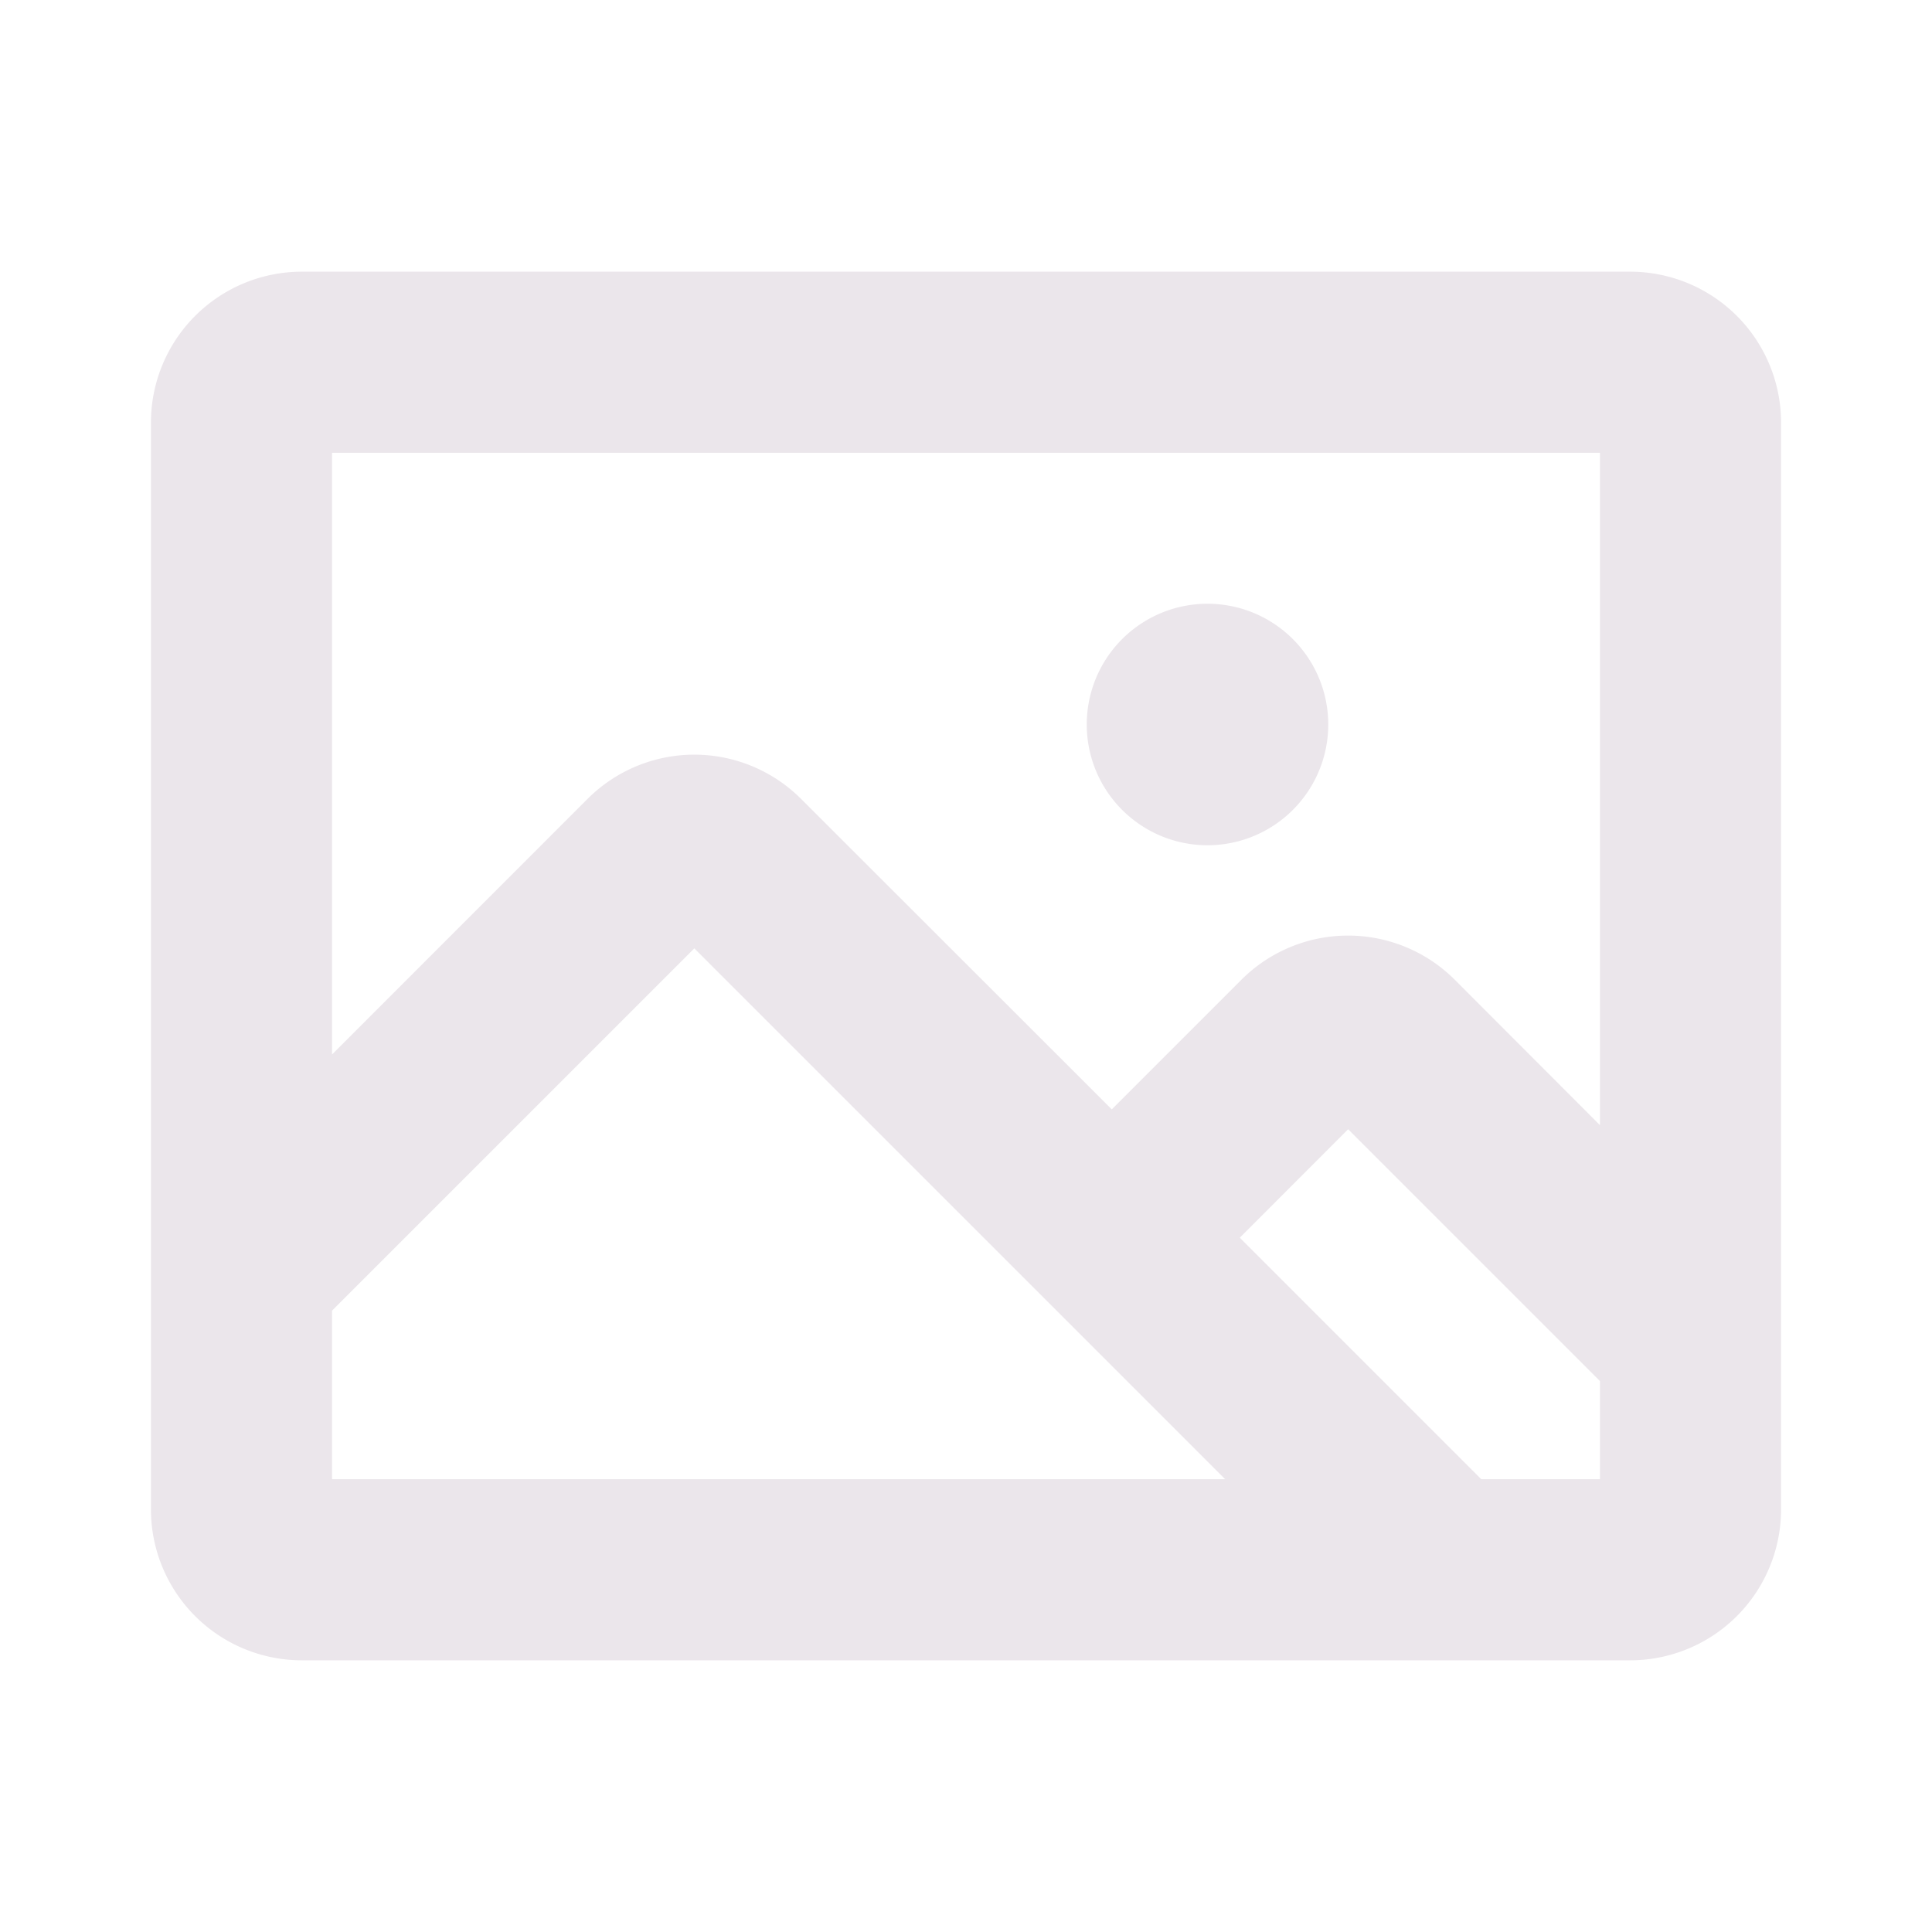 <svg xmlns="http://www.w3.org/2000/svg" width="24" height="24" fill="none" viewBox="0 0 24 24">
  <path fill="#EBE6EB" d="M13.5 9a1.5 1.5 0 1 1 3 0 1.5 1.5 0 0 1-3 0Zm8.625-3.75v13.5a1.875 1.875 0 0 1-1.875 1.875H3.75a1.875 1.875 0 0 1-1.875-1.875V5.25A1.875 1.875 0 0 1 3.75 3.375h16.5a1.875 1.875 0 0 1 1.875 1.875Zm-18 .375v7.474l3.174-3.175a1.875 1.875 0 0 1 2.652 0l3.86 3.857 1.61-1.61a1.875 1.875 0 0 1 2.651 0l1.803 1.806V5.625H4.125Zm0 12.75h11.094l-6.594-6.594-4.5 4.5v2.094Zm15.75 0v-1.219l-3.128-3.128-1.346 1.347 3 3h1.474Z"/>
</svg>
